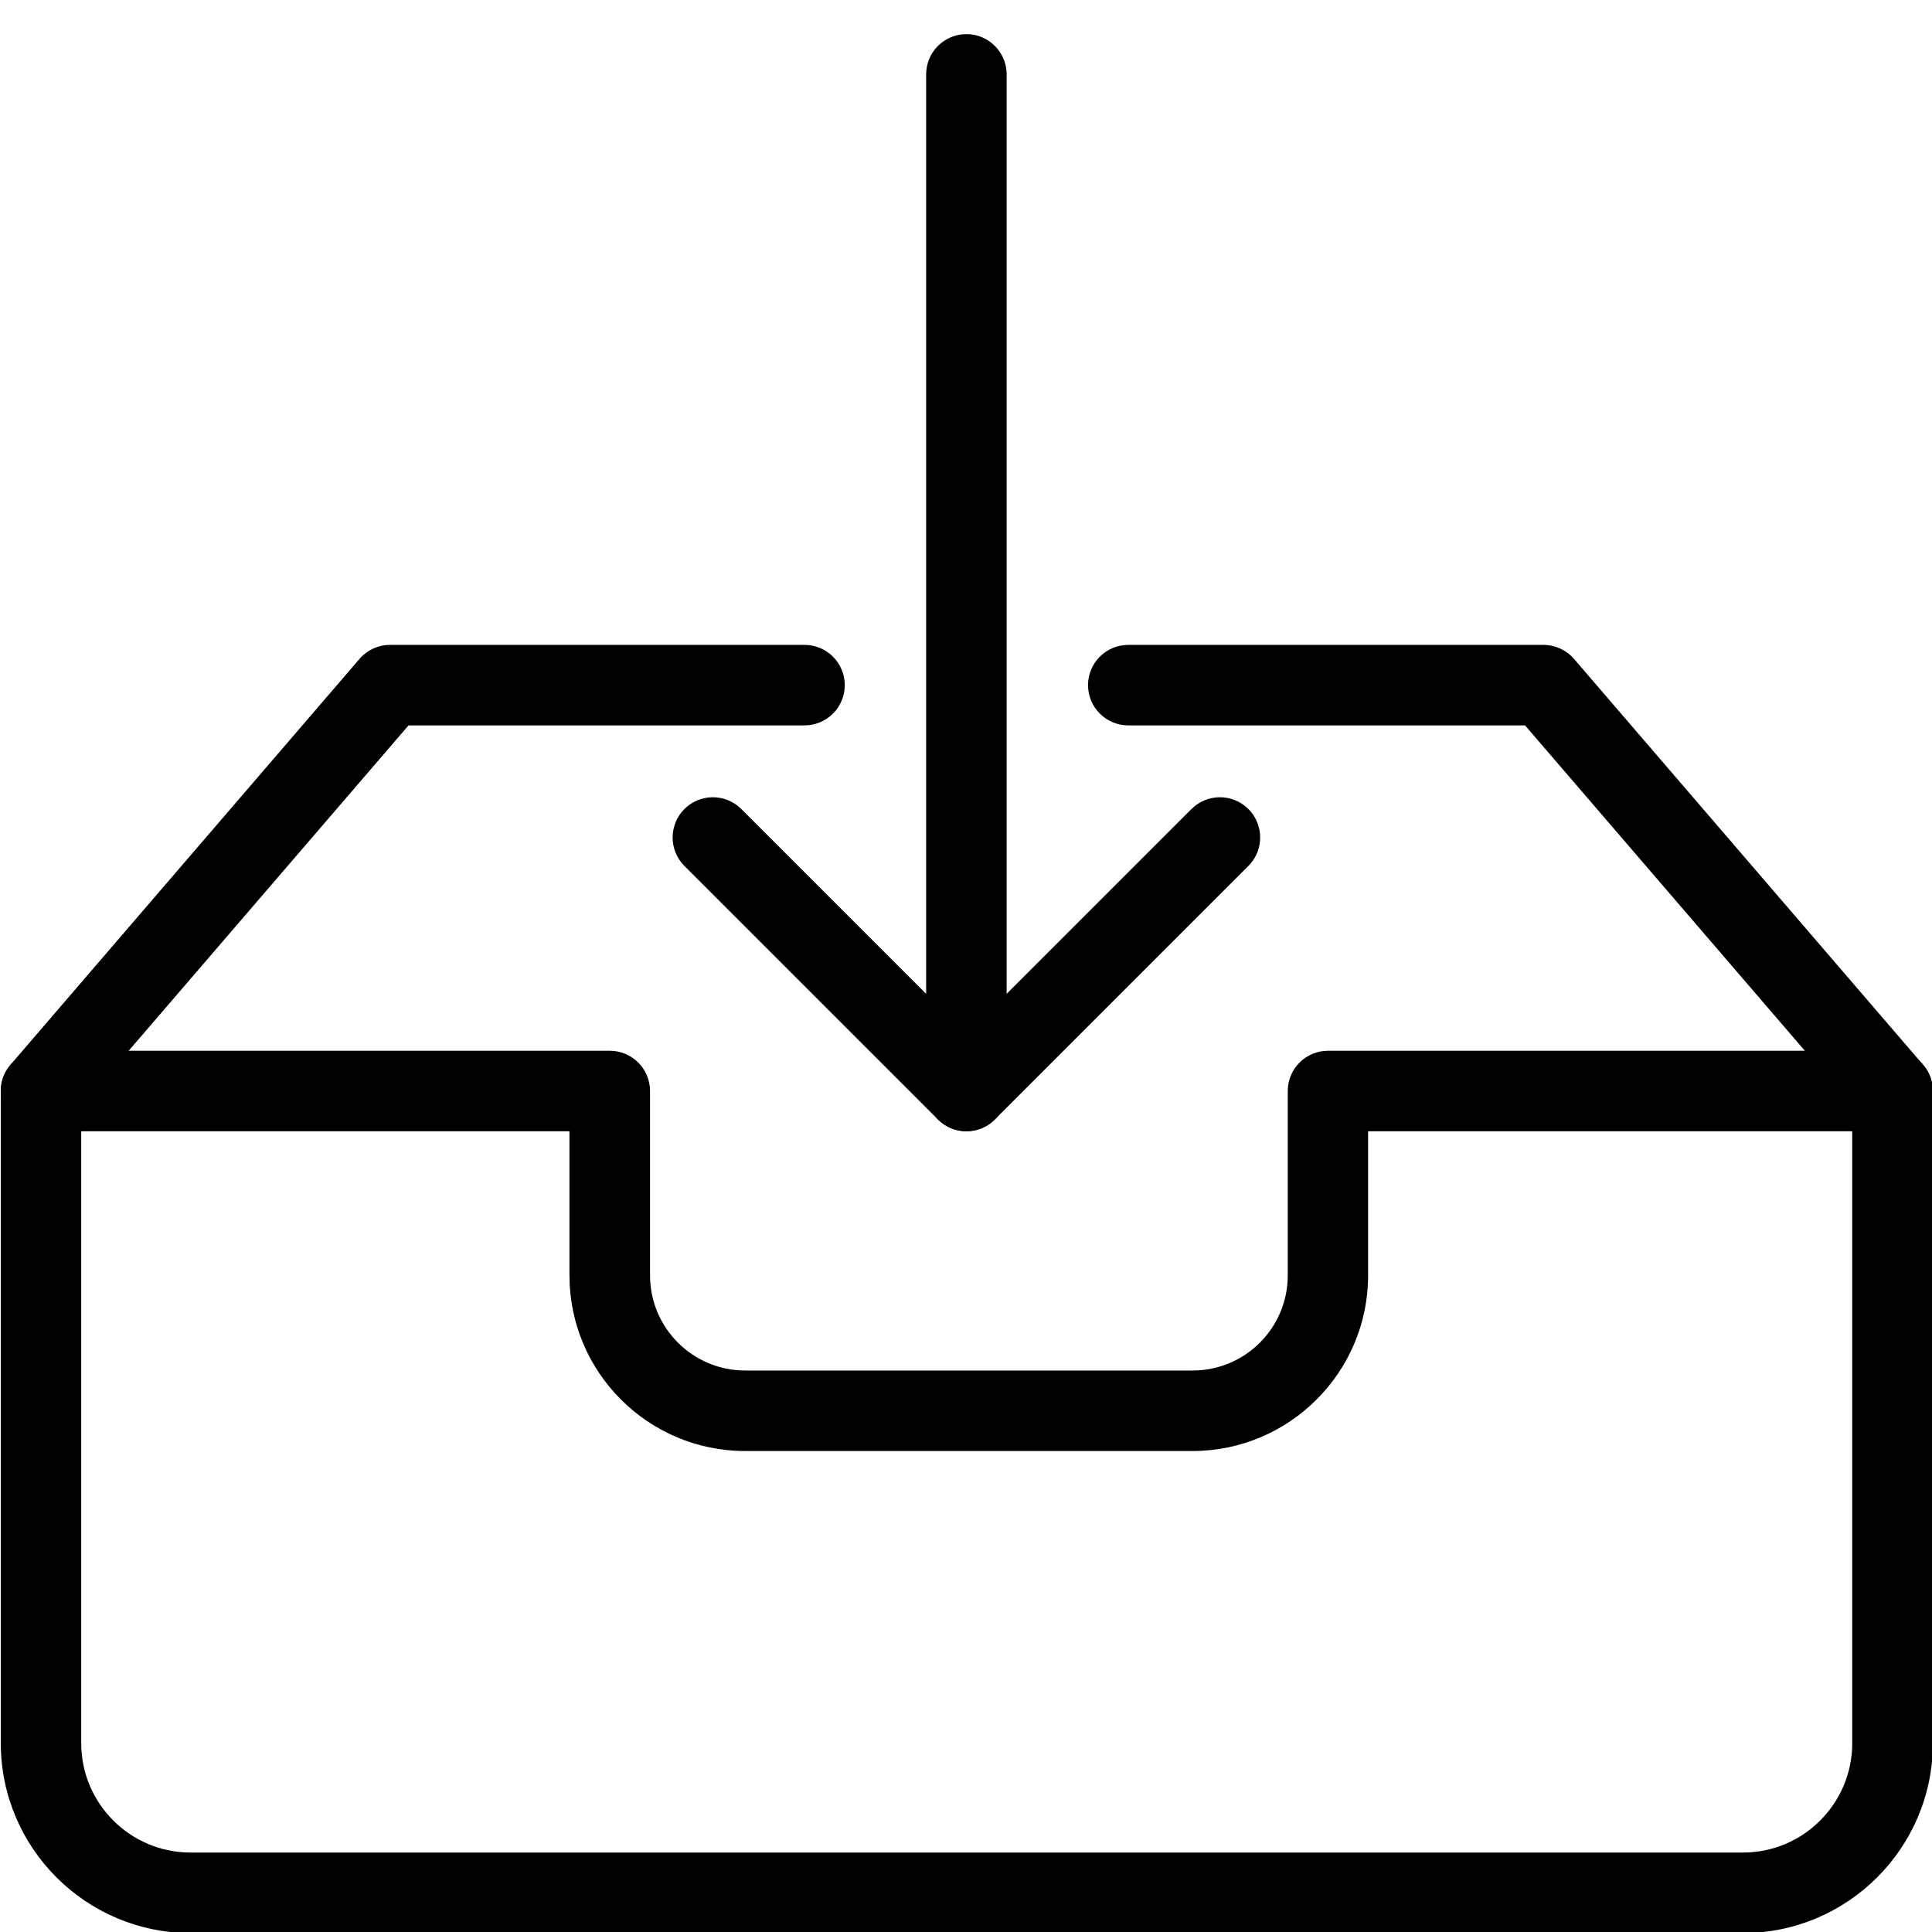<?xml version="1.0" encoding="utf-8"?>
<!-- Generator: Adobe Illustrator 18.1.0, SVG Export Plug-In . SVG Version: 6.00 Build 0)  -->
<svg version="1.1" id="Layer_1" xmlns="http://www.w3.org/2000/svg" xmlns:xlink="http://www.w3.org/1999/xlink" x="0px" y="0px"
	 width="24px" height="24px" viewBox="0 0 24 24" enable-background="new 0 0 24 24" xml:space="preserve">
<g>
	<path d="M0.509,14.053c-0.116,0-0.231-0.04-0.326-0.121c-0.209-0.18-0.233-0.495-0.053-0.705l4.336-5.042
		c0.095-0.11,0.233-0.174,0.379-0.174h5.149c0.276,0,0.5,0.224,0.5,0.5s-0.224,0.5-0.5,0.5H5.075l-4.187,4.868
		C0.79,13.994,0.65,14.053,0.509,14.053z"/>
	<path d="M23.51,14.053c-0.141,0-0.28-0.059-0.379-0.174l-4.186-4.868h-4.929c-0.276,0-0.5-0.224-0.5-0.5
		s0.224-0.5,0.5-0.5h5.158c0.145,0,0.284,0.064,0.379,0.174l4.336,5.042c0.181,0.21,0.156,0.525-0.053,0.705
		C23.741,14.013,23.625,14.053,23.51,14.053z"/>
	<path d="M21.652,24.013H2.368c-1.3,0-2.358-1.058-2.358-2.358v-8.102c0-0.276,0.224-0.5,0.5-0.5h7.065
		c0.276,0,0.5,0.224,0.5,0.5v2.291c0,0.651,0.53,1.181,1.181,1.181h5.56c0.651,0,1.181-0.529,1.181-1.181v-2.291
		c0-0.276,0.224-0.5,0.5-0.5h7.014c0.276,0,0.5,0.224,0.5,0.5v8.102C24.01,22.955,22.952,24.013,21.652,24.013z
		 M1.009,14.053v7.602c0,0.749,0.609,1.358,1.358,1.358h19.285c0.748,0,1.357-0.609,1.357-1.358v-7.602h-6.014v1.791
		c0,1.202-0.979,2.181-2.181,2.181H9.255c-1.203,0-2.181-0.979-2.181-2.181v-1.791H1.009z"/>
	<path d="M12.005,14.053c-0.276,0-0.5-0.224-0.5-0.5V0.924c0-0.276,0.224-0.5,0.5-0.5s0.5,0.224,0.5,0.5v12.629
		C12.505,13.829,12.281,14.053,12.005,14.053z"/>
	<path d="M12.005,14.053c-0.128,0-0.256-0.049-0.353-0.146L8.502,10.757c-0.195-0.195-0.195-0.512,0-0.707
		s0.512-0.195,0.707,0l2.796,2.796l2.796-2.796c0.195-0.195,0.512-0.195,0.707,0s0.195,0.512,0,0.707l-3.149,3.149
		C12.261,14.004,12.133,14.053,12.005,14.053z"/>
</g>
<rect y="0" fill="none" width="24" height="24"/>
</svg>
